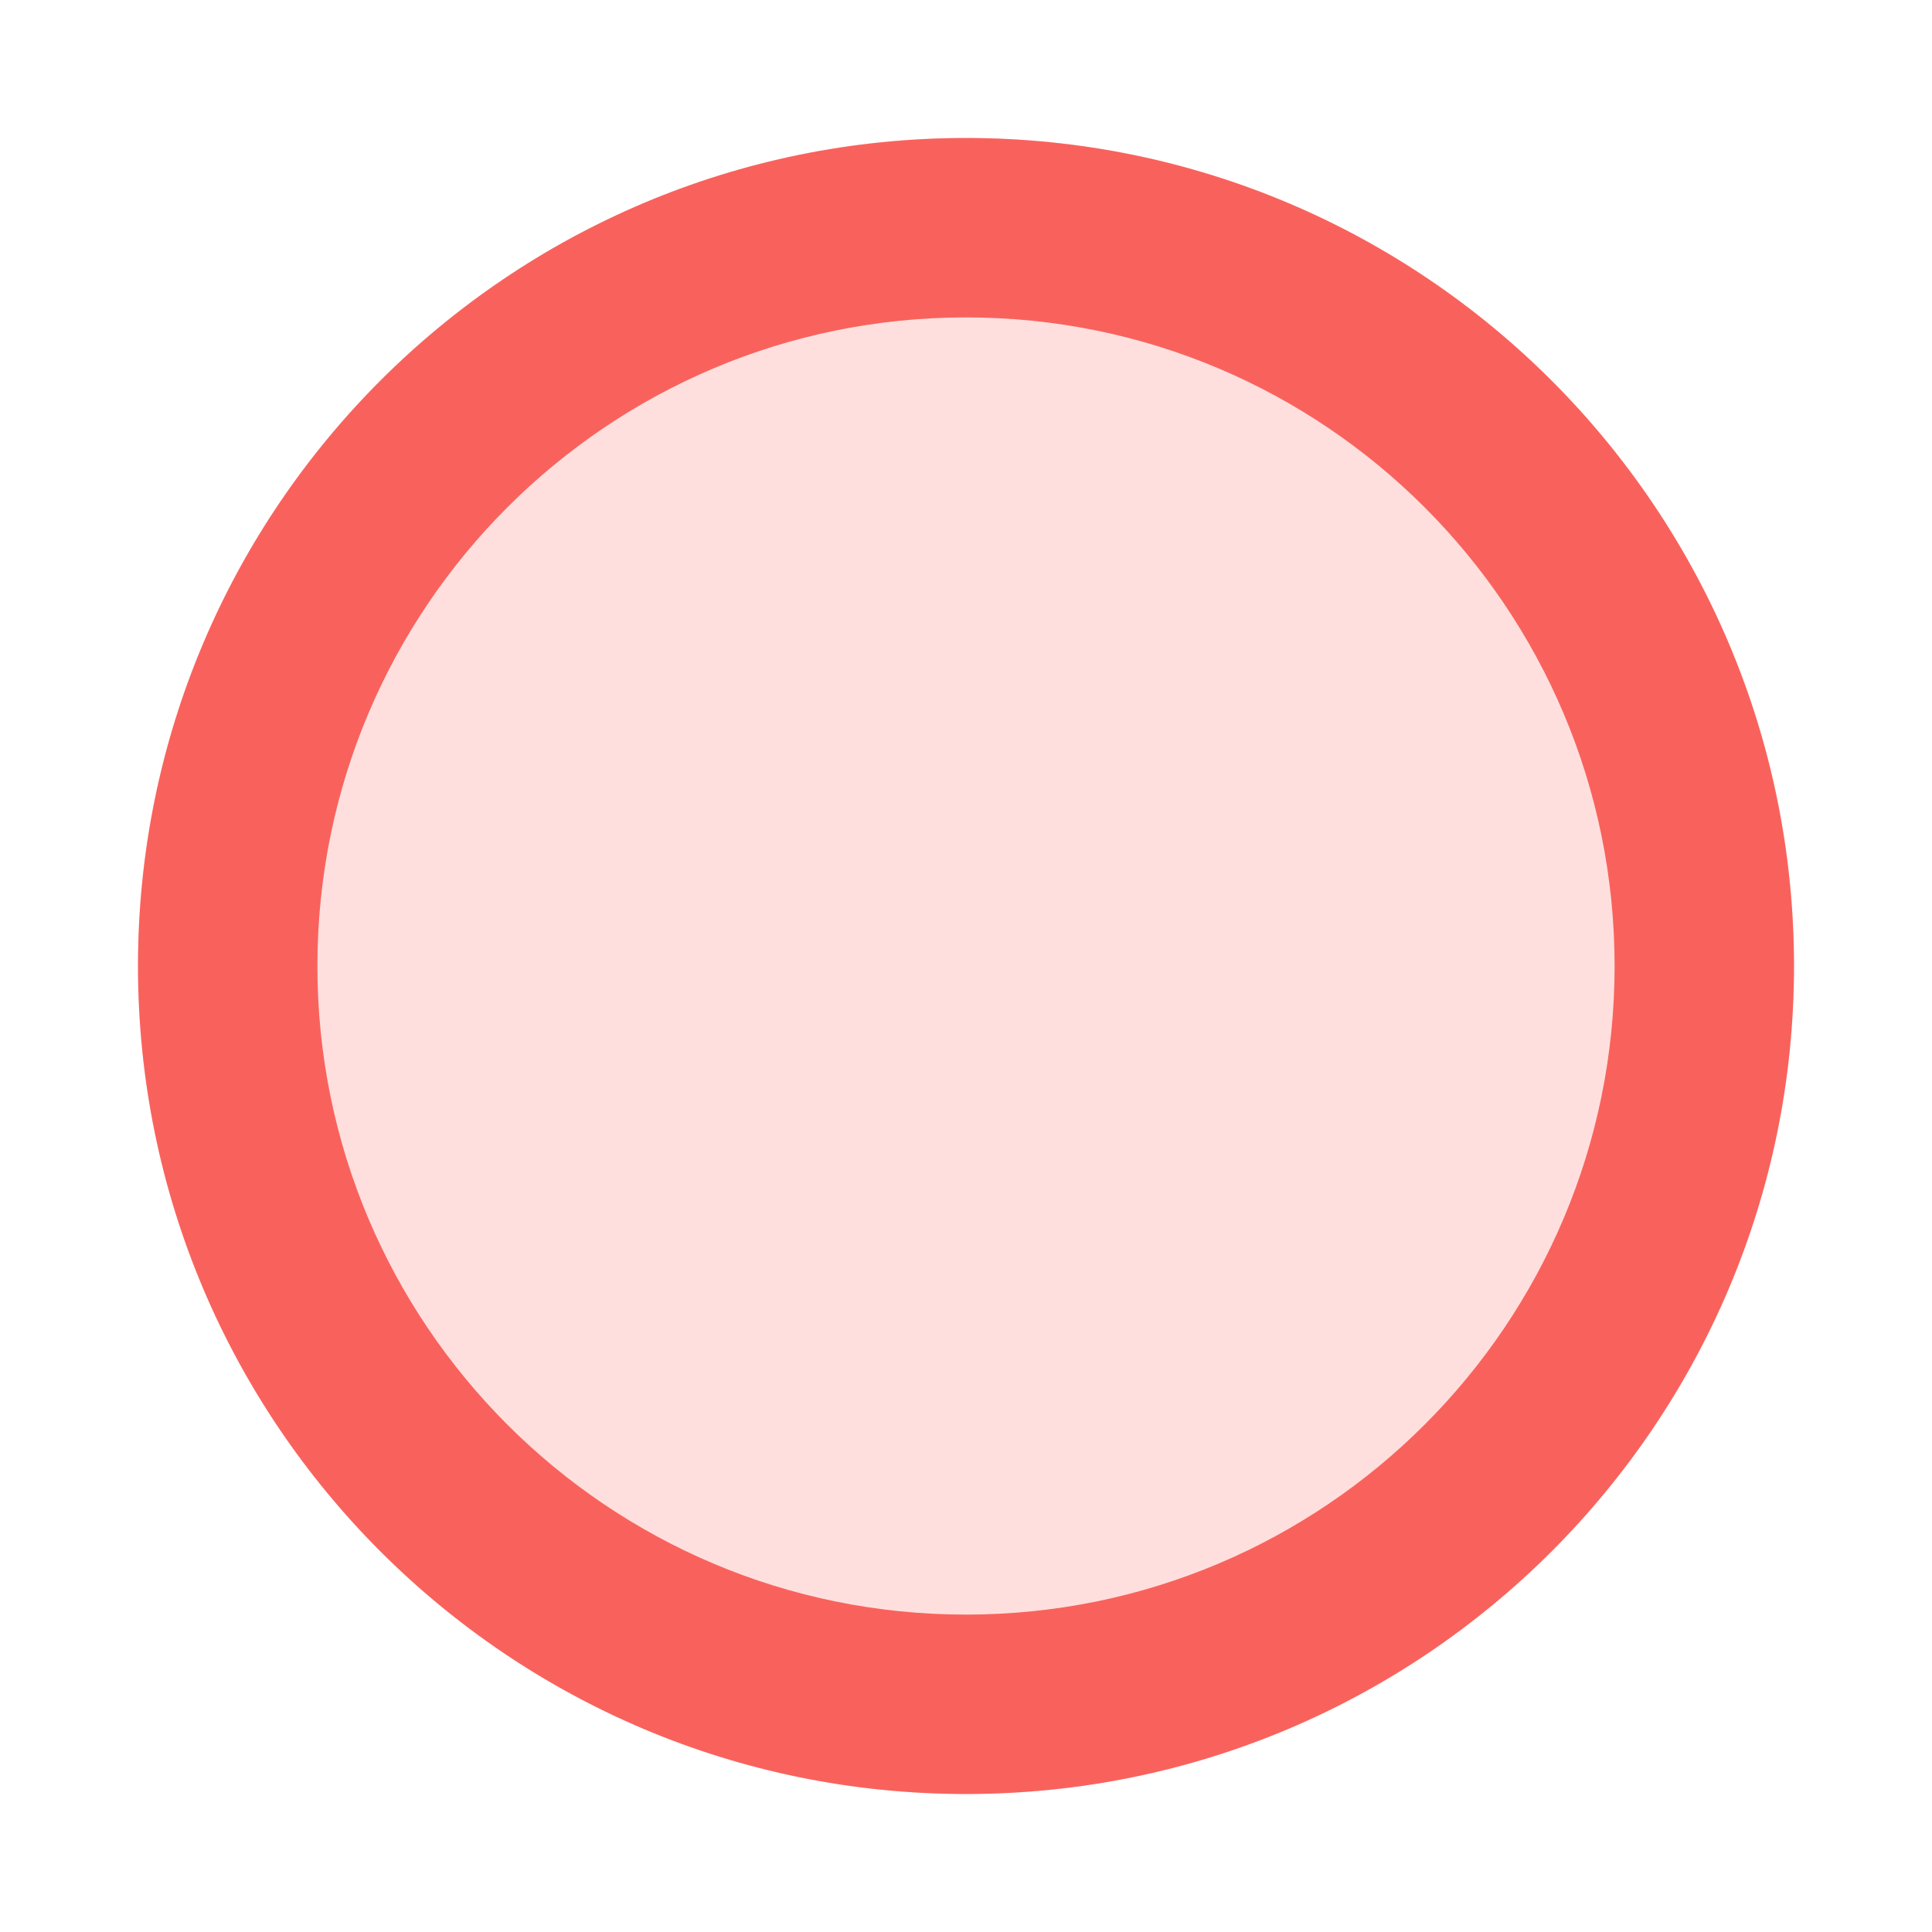 <?xml version="1.0" encoding="UTF-8"?>
<svg width="14px" height="14px" viewBox="0 0 14 14" version="1.1" xmlns="http://www.w3.org/2000/svg" xmlns:xlink="http://www.w3.org/1999/xlink">
    <title>ICON / editor / disabled_breakpoint</title>
    <g id="ICON-/-editor-/-disabled_breakpoint" stroke="none" stroke-width="1" fill="none" fill-rule="evenodd">
        <path d="M7,13 C10.314,13 13,10.314 13,7 C13,3.686 10.314,1 7,1 C3.686,1 1,3.686 1,7 C1,10.314 3.686,13 7,13 Z" id="椭圆形" fill="#FEDFDE"></path>
        <path d="M7,1 C10.314,1 13,3.686 13,7 C13,10.314 10.314,13 7,13 C3.686,13 1,10.314 1,7 C1,3.686 3.686,1 7,1 Z M7,2.3 C4.404,2.3 2.3,4.404 2.3,7 C2.3,9.596 4.404,11.7 7,11.7 C9.596,11.7 11.7,9.596 11.7,7 C11.7,4.404 9.596,2.3 7,2.3 Z" id="椭圆形" fill="#F9625C" fill-rule="nonzero"></path>
    </g>
</svg>